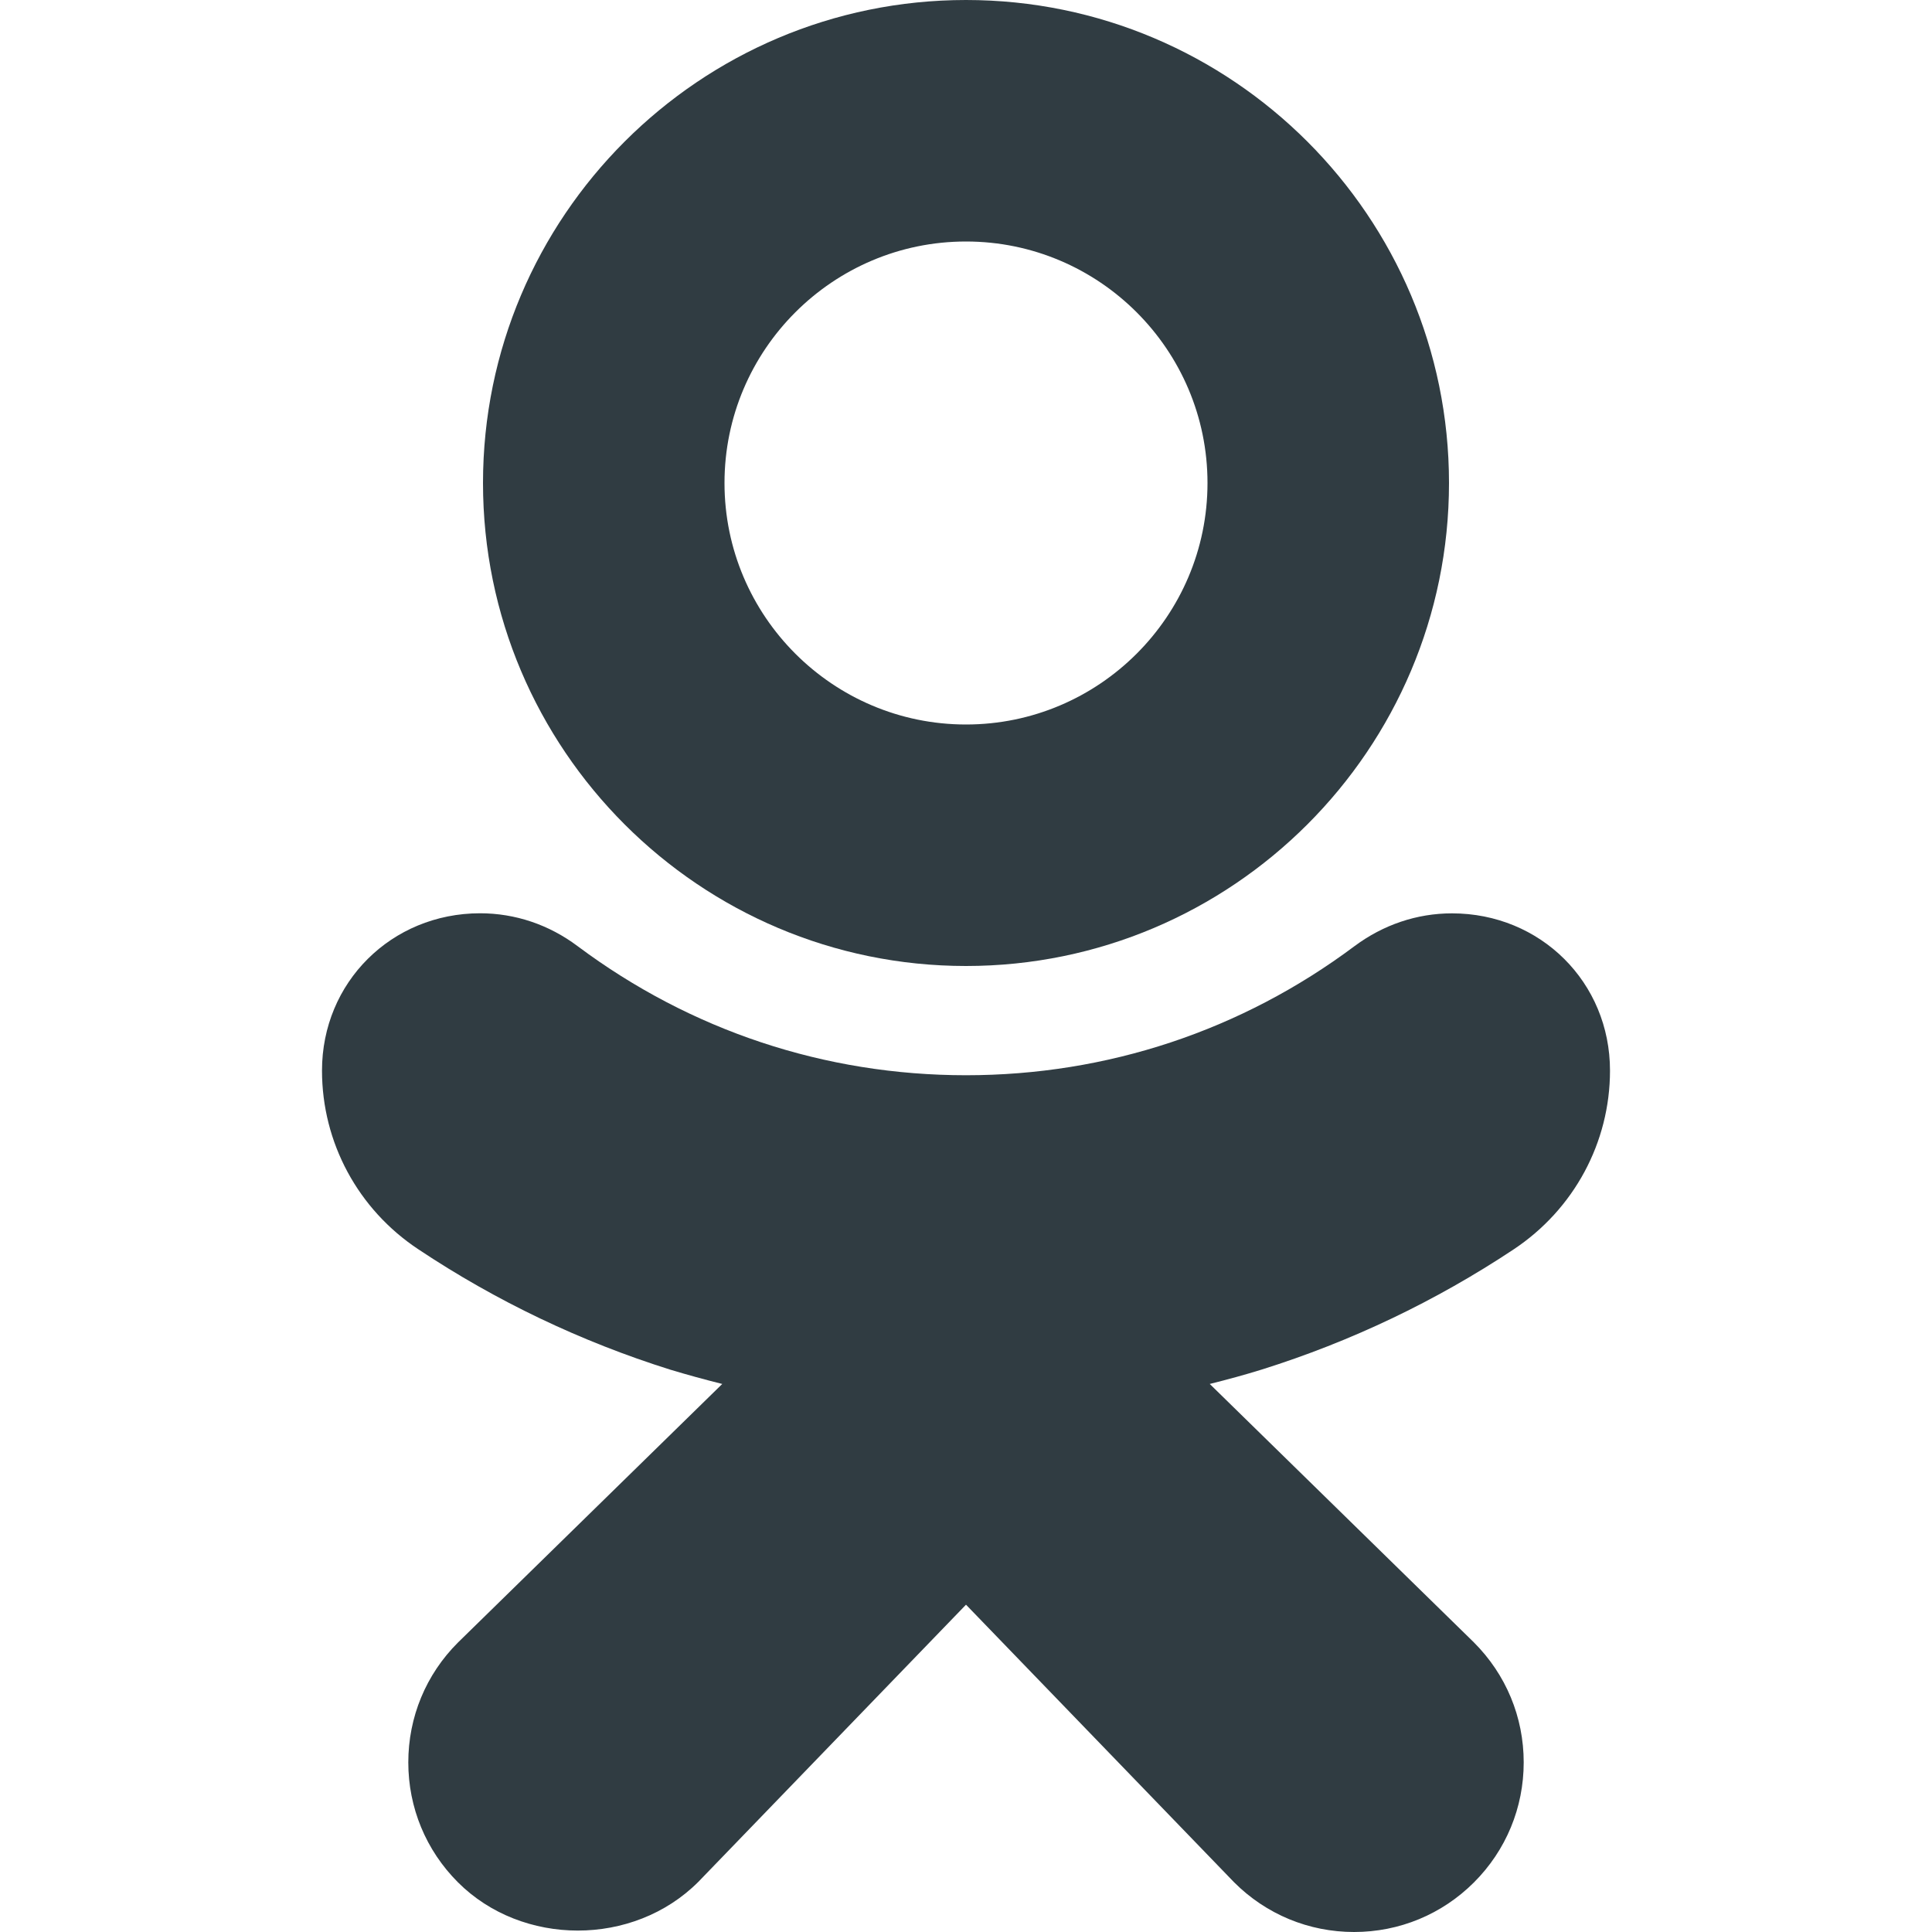 <?xml version="1.0" encoding="iso-8859-1"?>
<!-- Generator: Adobe Illustrator 21.0.0, SVG Export Plug-In . SVG Version: 6.00 Build 0)  -->
<svg version="1.1" id="Layer_1" xmlns="http://www.w3.org/2000/svg" xmlns:xlink="http://www.w3.org/1999/xlink" x="0px" y="0px"
	 viewBox="0 0 24 24" enable-background="new 0 0 24 24" xml:space="preserve">
<g>
	<path fill="#303C42" d="M12,12c3.309,0,6-2.691,6-6s-2.691-6-6-6S6,2.691,6,6S8.691,12,12,12z M12,3
		c1.654,0,3,1.346,3,3s-1.346,3-3,3S9,7.654,9,6S10.346,3,12,3z"/>
	<path fill="#303C42" d="M18.802,15.521C19.552,15.023,20,14.193,20,13.299
		c0-1.095-0.862-1.953-1.963-1.953c-0.436,0-0.855,0.142-1.213,0.409
		C15.421,12.803,13.753,13.357,12,13.357s-3.421-0.555-4.824-1.603
		c-0.357-0.268-0.777-0.409-1.213-0.409C4.862,11.346,4,12.204,4,13.299
		c0,0.895,0.448,1.725,1.198,2.221c0.967,0.644,2.019,1.146,3.13,1.495
		c0.209,0.063,0.424,0.122,0.644,0.177l-3.283,3.212
		c-0.398,0.397-0.617,0.927-0.617,1.489s0.219,1.092,0.617,1.49
		c0.797,0.797,2.178,0.803,2.986-0.006L12,19.934l3.331,3.449
		C15.729,23.781,16.259,24,16.821,24s1.092-0.219,1.49-0.617s0.617-0.928,0.617-1.49
		s-0.219-1.092-0.621-1.493l-3.279-3.208c0.221-0.055,0.437-0.114,0.646-0.179
		C16.783,16.665,17.835,16.163,18.802,15.521z"/>
</g>
<g>
</g>
<g>
</g>
<g>
</g>
<g>
</g>
<g>
</g>
<g>
</g>
<g>
</g>
<g>
</g>
<g>
</g>
<g>
</g>
<g>
</g>
<g>
</g>
<g>
</g>
<g>
</g>
<g>
</g>
</svg>
